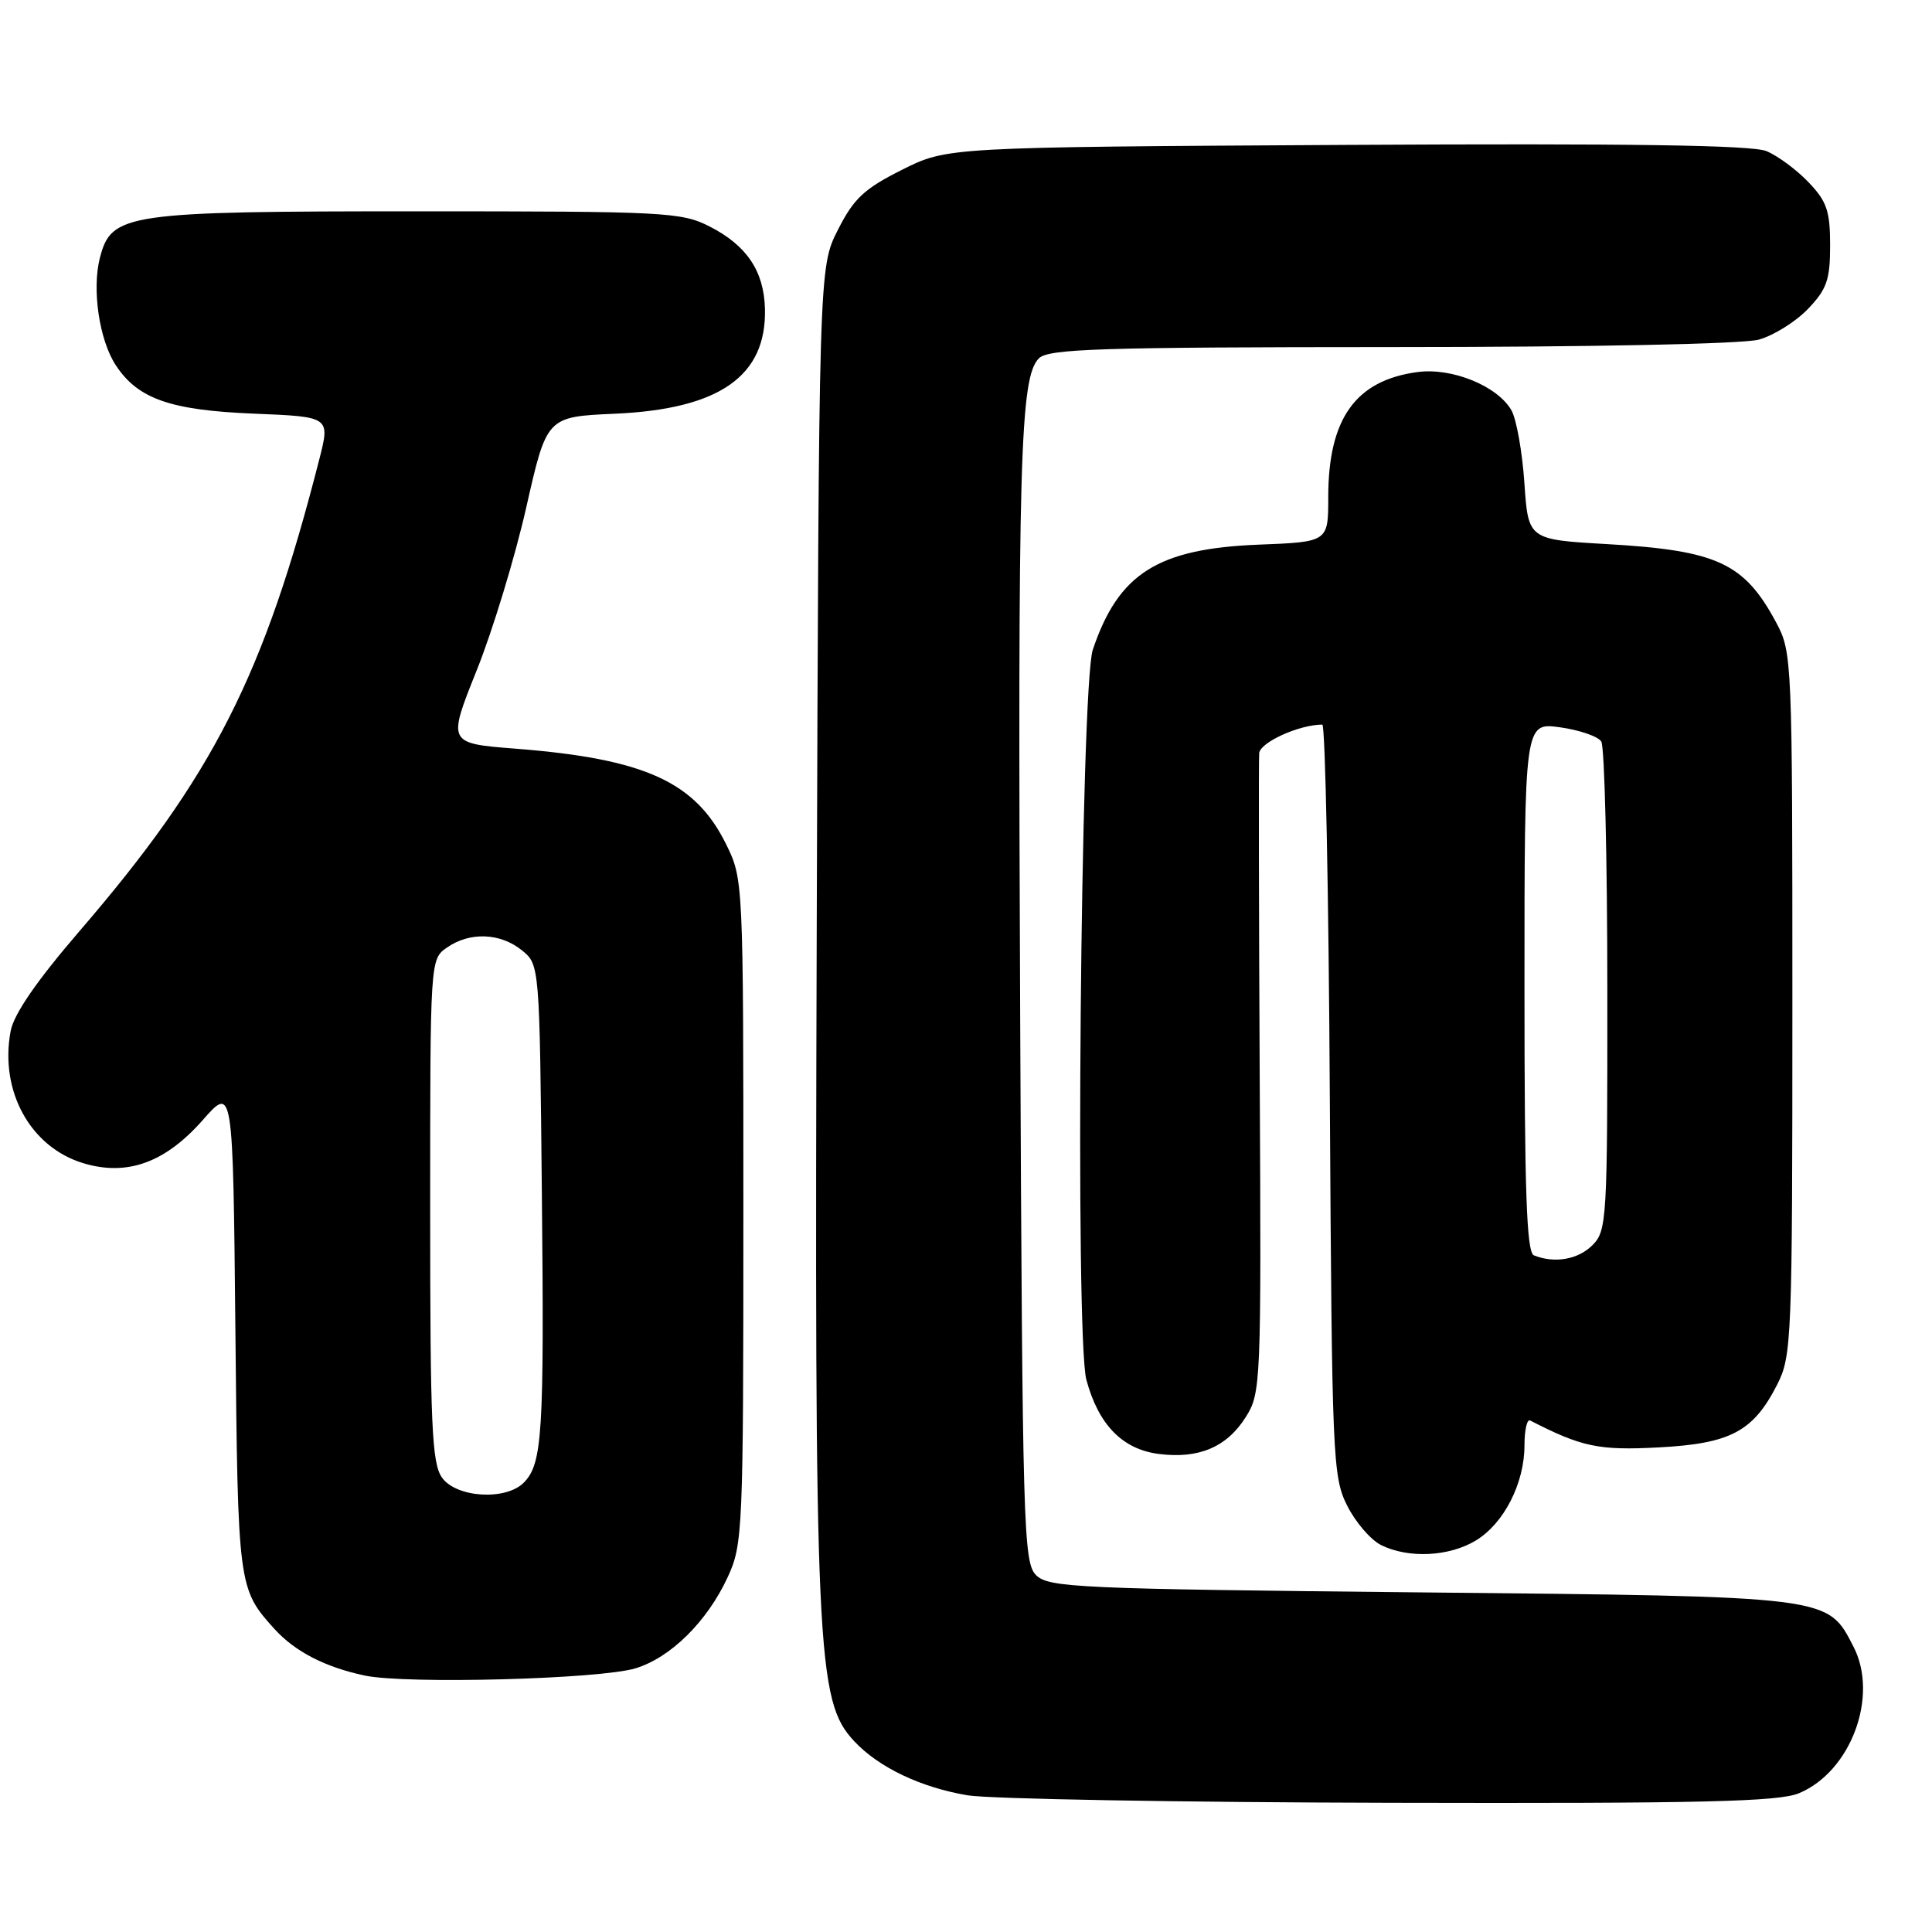 <?xml version="1.0" encoding="UTF-8" standalone="no"?>
<!DOCTYPE svg PUBLIC "-//W3C//DTD SVG 1.1//EN" "http://www.w3.org/Graphics/SVG/1.1/DTD/svg11.dtd" >
<svg xmlns="http://www.w3.org/2000/svg" xmlns:xlink="http://www.w3.org/1999/xlink" version="1.1" viewBox="0 0 256 256">
 <g >
 <path fill="currentColor"
d=" M 238.38 237.61 C 245.26 234.74 248.98 224.73 245.59 218.18 C 242.12 211.46 242.84 211.55 188.28 211.00 C 142.77 210.54 138.94 210.37 137.28 208.71 C 135.61 207.04 135.48 202.47 135.18 135.21 C 134.85 60.69 135.15 49.99 137.66 47.48 C 138.93 46.22 145.71 46.00 184.32 45.99 C 210.99 45.99 230.96 45.58 233.06 45.00 C 235.01 44.46 237.94 42.63 239.56 40.94 C 242.07 38.32 242.50 37.08 242.50 32.50 C 242.50 27.95 242.06 26.67 239.63 24.14 C 238.06 22.49 235.55 20.64 234.06 20.02 C 232.14 19.23 215.90 18.99 178.42 19.20 C 125.50 19.50 125.50 19.50 119.52 22.50 C 114.49 25.02 113.13 26.30 111.02 30.47 C 108.50 35.44 108.50 35.44 108.22 123.38 C 107.92 219.34 108.20 225.37 113.18 230.71 C 116.42 234.19 122.02 236.85 128.22 237.89 C 131.12 238.37 156.35 238.82 184.28 238.88 C 225.52 238.98 235.69 238.74 238.38 237.61 Z  M 84.21 221.06 C 88.87 219.64 93.70 214.86 96.41 209.01 C 98.43 204.65 98.50 203.01 98.50 160.50 C 98.50 116.69 98.49 116.48 96.21 111.86 C 92.14 103.59 85.44 100.55 68.39 99.21 C 59.29 98.50 59.29 98.50 63.16 88.84 C 65.29 83.53 68.25 73.79 69.74 67.20 C 72.45 55.22 72.45 55.22 81.48 54.82 C 95.34 54.21 101.59 49.83 101.36 40.91 C 101.23 35.91 98.94 32.52 94.03 30.01 C 90.30 28.11 88.18 28.00 55.51 28.00 C 16.59 28.00 14.77 28.27 13.24 34.15 C 12.16 38.32 13.15 45.06 15.34 48.39 C 18.26 52.85 22.57 54.36 33.63 54.81 C 43.75 55.22 43.75 55.22 42.31 60.86 C 34.97 89.58 28.24 102.82 10.54 123.37 C 4.86 129.97 1.83 134.37 1.41 136.62 C -0.08 144.58 4.03 152.03 11.07 154.14 C 16.87 155.88 21.90 154.05 26.87 148.41 C 30.87 143.86 30.87 143.86 31.19 176.18 C 31.52 210.25 31.55 210.52 36.37 215.85 C 39.10 218.85 43.07 220.90 48.33 222.02 C 53.84 223.18 79.49 222.50 84.21 221.06 Z  M 195.58 204.11 C 199.29 201.85 202.00 196.53 202.00 191.52 C 202.00 189.49 202.34 188.01 202.75 188.22 C 209.58 191.73 211.83 192.21 219.76 191.79 C 229.31 191.29 232.32 189.69 235.50 183.44 C 237.41 179.67 237.50 177.52 237.50 133.00 C 237.50 87.37 237.46 86.42 235.36 82.50 C 231.13 74.60 227.55 72.94 213.00 72.10 C 202.50 71.50 202.50 71.50 201.99 64.00 C 201.71 59.88 200.94 55.55 200.28 54.38 C 198.44 51.15 192.40 48.68 187.82 49.30 C 179.62 50.40 176.00 55.47 176.00 65.87 C 176.00 71.81 176.00 71.81 166.75 72.17 C 153.38 72.71 148.20 75.99 144.80 86.10 C 143.19 90.91 142.43 177.17 143.95 182.83 C 145.55 188.77 148.71 192.02 153.50 192.65 C 158.81 193.34 162.55 191.77 165.07 187.77 C 167.08 184.59 167.13 183.41 166.92 143.00 C 166.80 120.17 166.77 100.73 166.85 99.80 C 166.98 98.36 172.12 96.03 175.21 96.01 C 175.61 96.00 176.06 118.39 176.21 145.75 C 176.49 193.19 176.59 195.69 178.50 199.49 C 179.60 201.69 181.62 204.04 183.00 204.73 C 186.63 206.53 192.04 206.27 195.58 204.11 Z  M 58.56 195.78 C 57.22 193.87 57.00 188.78 57.00 160.33 C 57.00 127.14 57.00 127.11 59.22 125.56 C 62.23 123.45 66.28 123.60 69.14 125.91 C 71.50 127.82 71.50 127.82 71.80 158.16 C 72.12 190.04 71.87 193.98 69.39 196.47 C 66.99 198.87 60.43 198.45 58.56 195.78 Z  M 203.25 166.34 C 202.28 165.95 202.00 157.89 202.00 130.78 C 202.00 95.73 202.00 95.73 206.70 96.37 C 209.28 96.73 211.75 97.57 212.18 98.26 C 212.61 98.94 212.98 113.79 212.98 131.25 C 213.00 161.68 212.92 163.08 211.00 165.00 C 209.10 166.90 205.98 167.44 203.25 166.34 Z "/>
</g>
</svg>